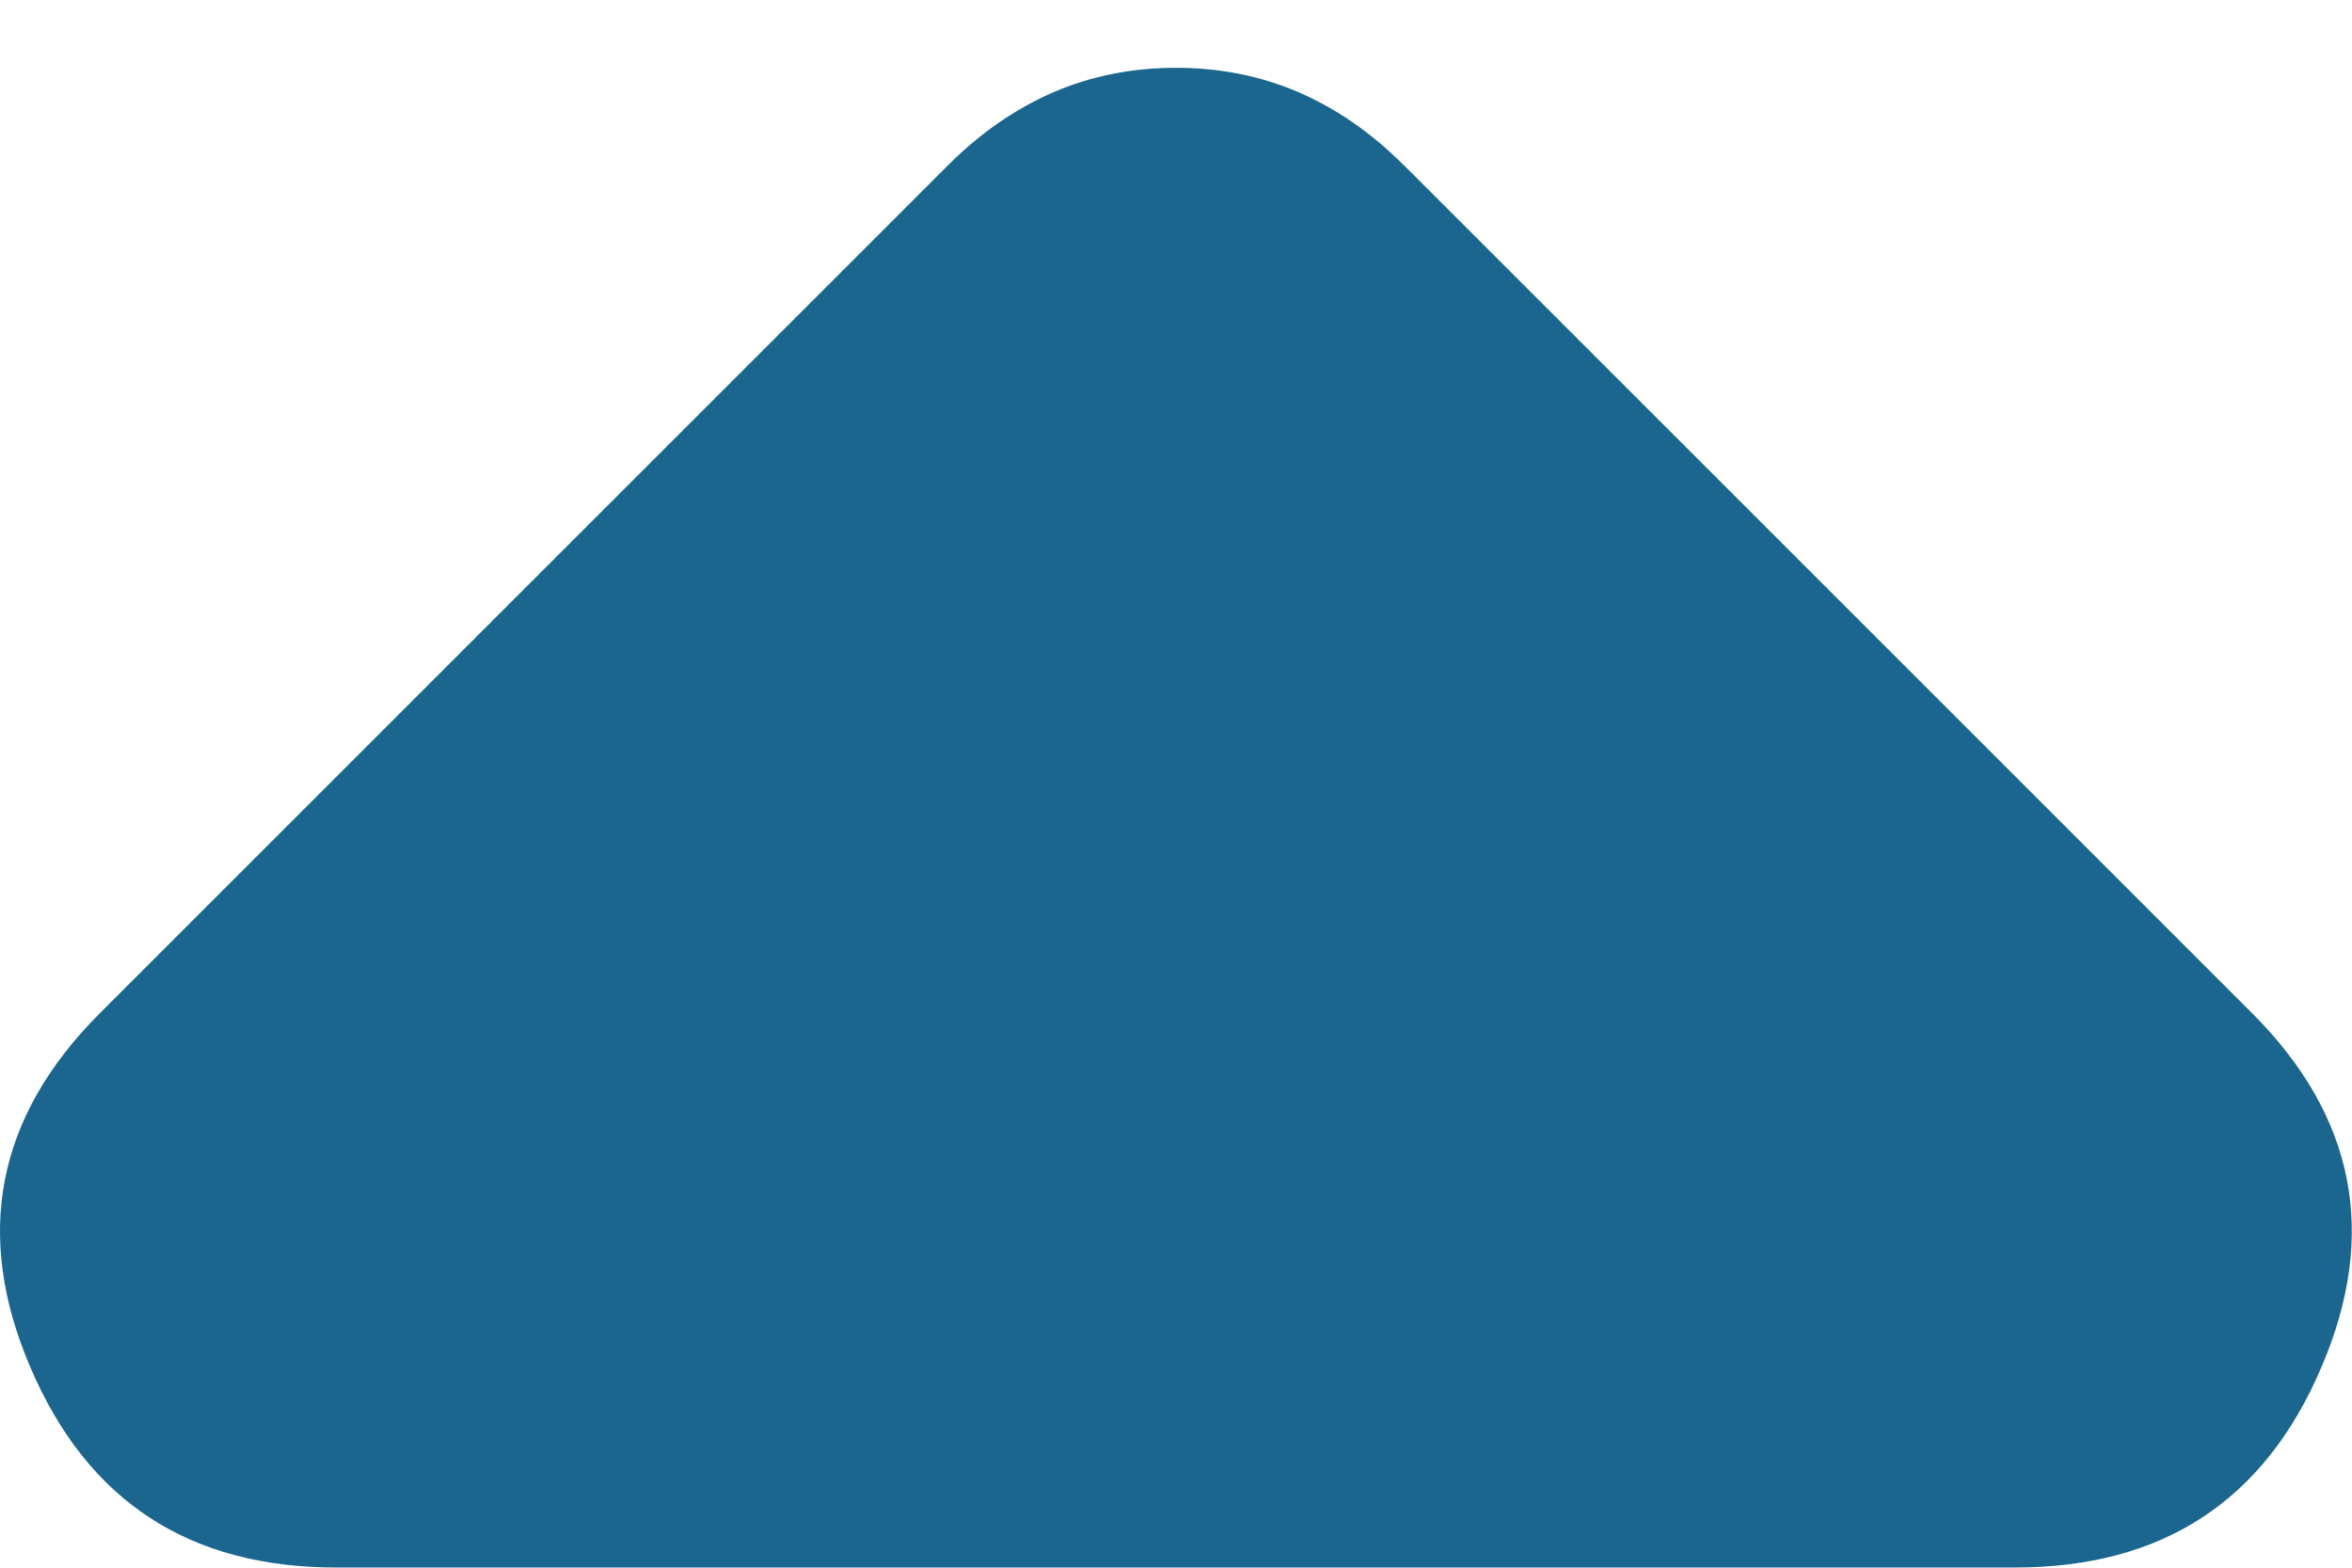 <svg width="12" height="8" fill="none" xmlns="http://www.w3.org/2000/svg"><path d="M7.165.845 11.49 5.17c.527.527.645 1.13.353 1.809-.29.68-.81 1.02-1.56 1.02H1.716C.966 8 .447 7.66.156 6.98c-.292-.679-.174-1.282.353-1.809L4.835.845c.167-.167.347-.291.541-.375C5.57.387 5.778.346 6 .346c.222 0 .43.041.624.124.194.084.374.208.54.375Z" fill="#1B668F"/></svg>